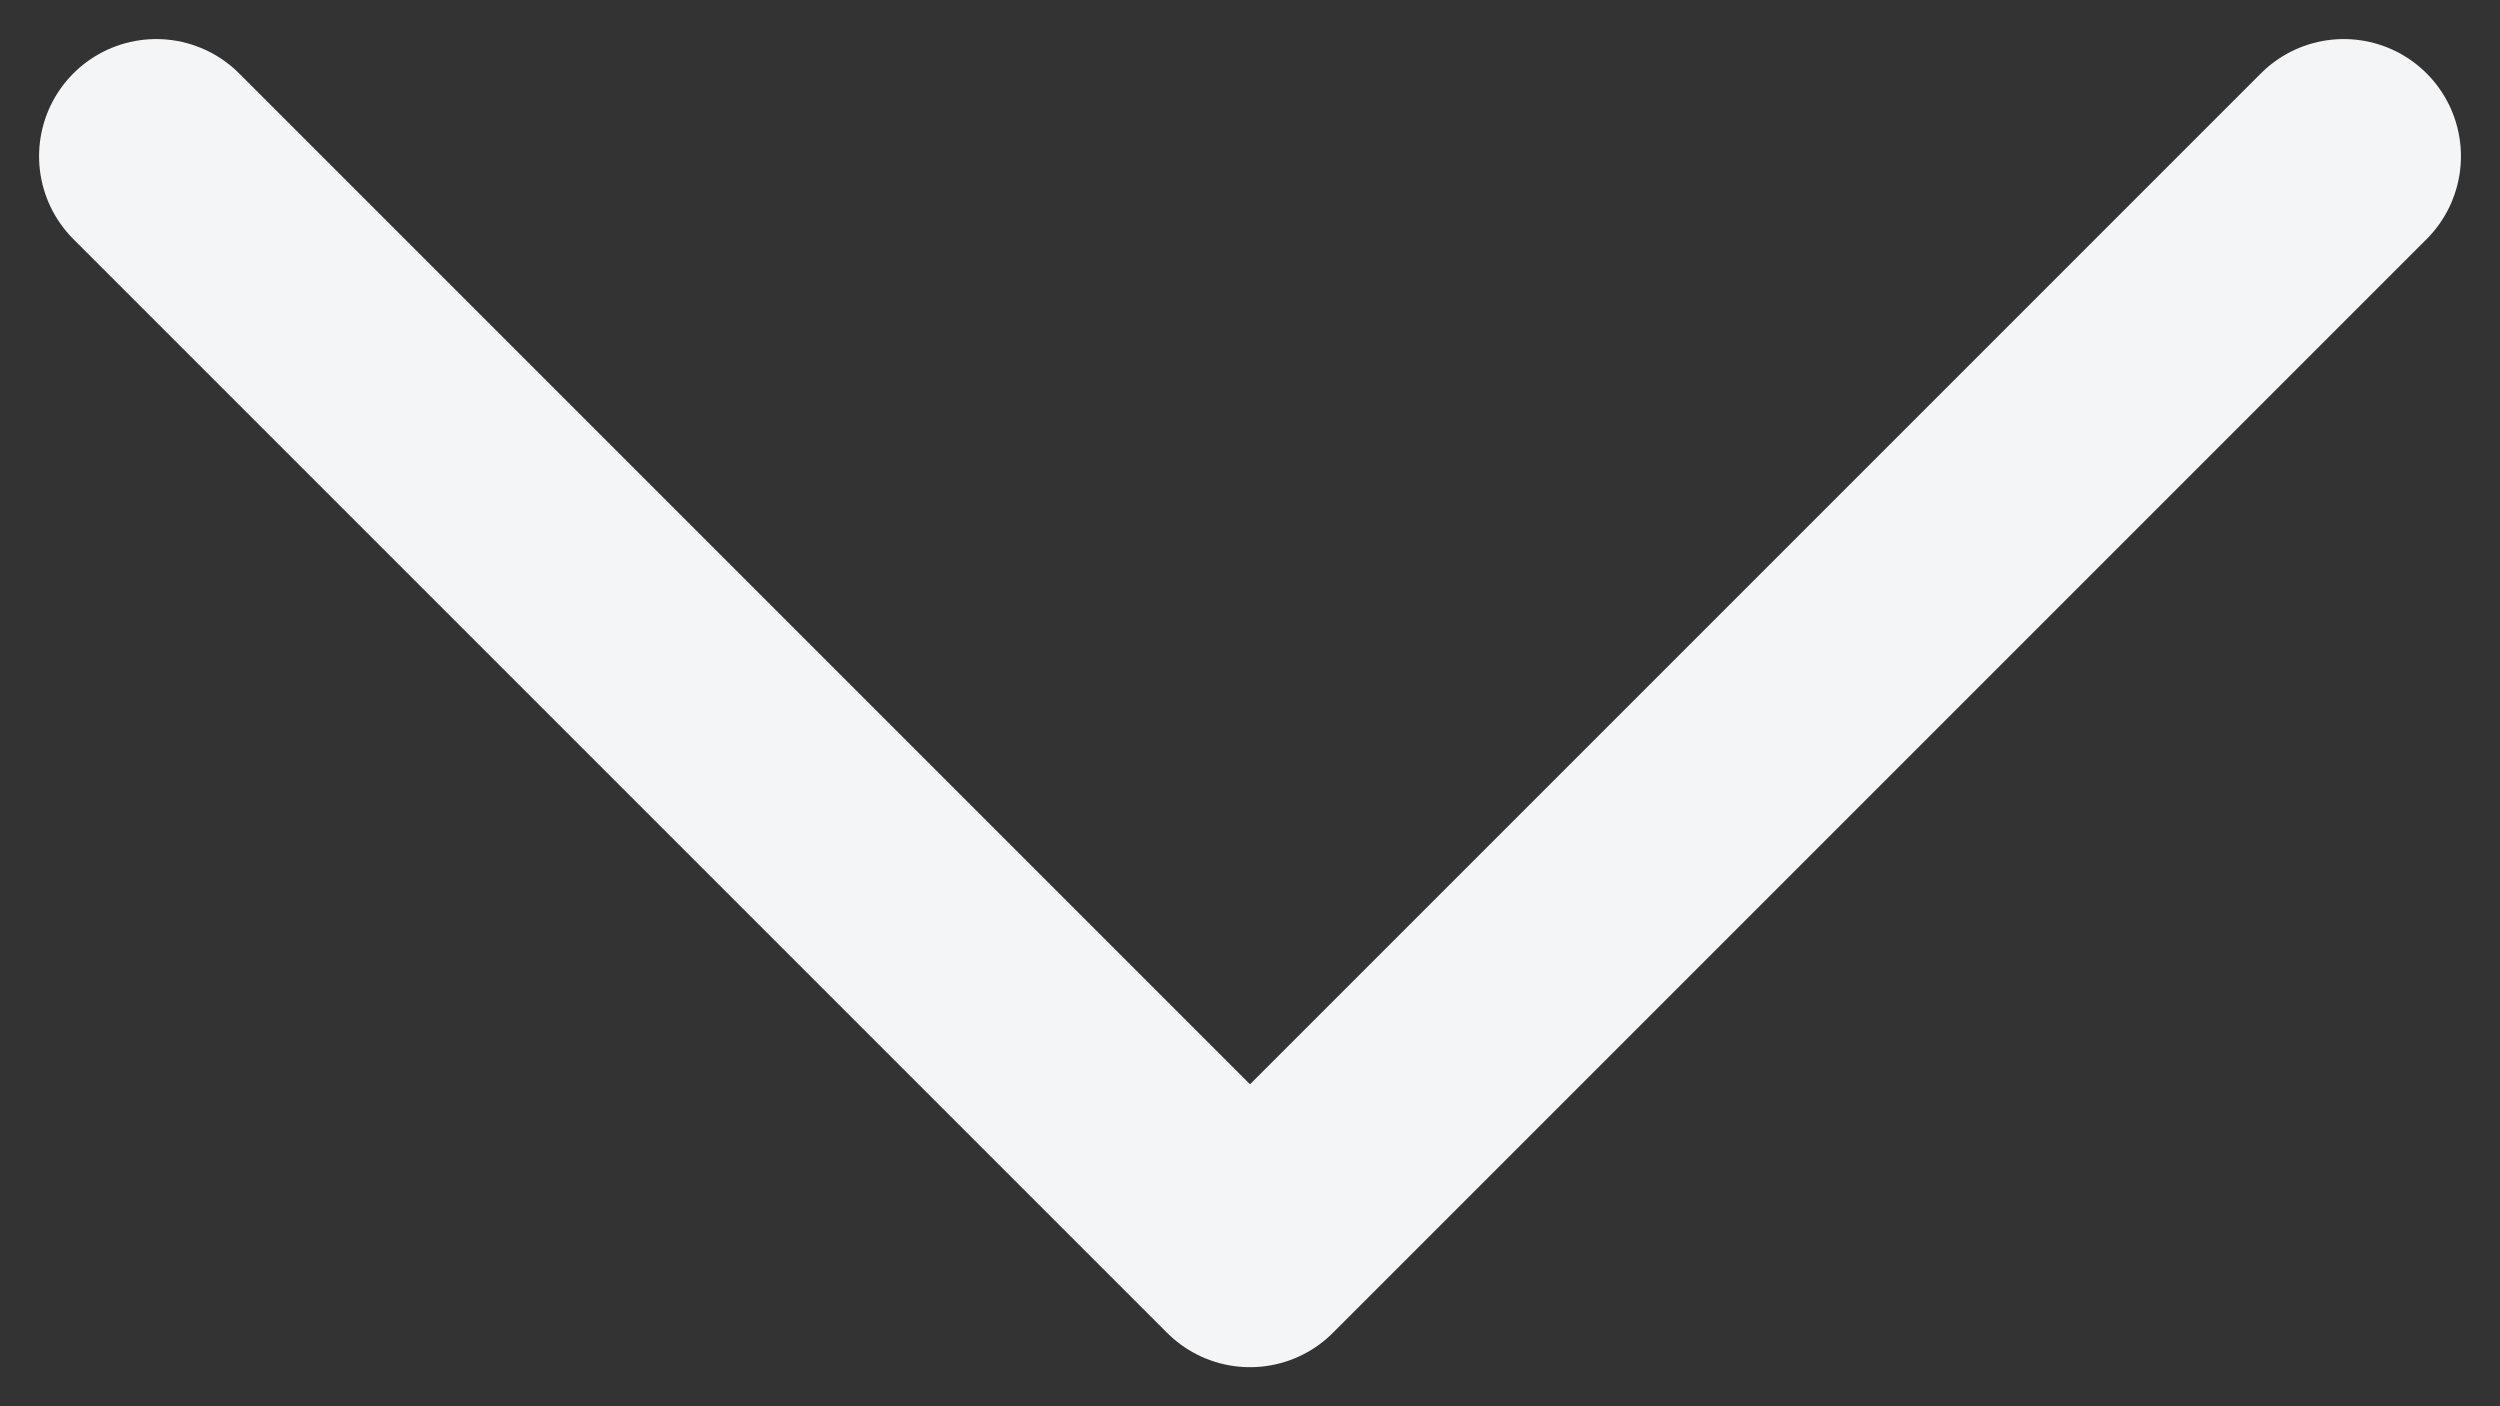 <svg width="32" height="18" viewBox="0 0 32 18" fill="none" xmlns="http://www.w3.org/2000/svg">
<rect x="0" y="0" width="32" height="18" fill="#333333" stroke="none"/>
<path d="M2 2L16 16L30 2" stroke="#F4F5F6" stroke-width="3" stroke-linecap="round" stroke-linejoin="round"/>
</svg>
